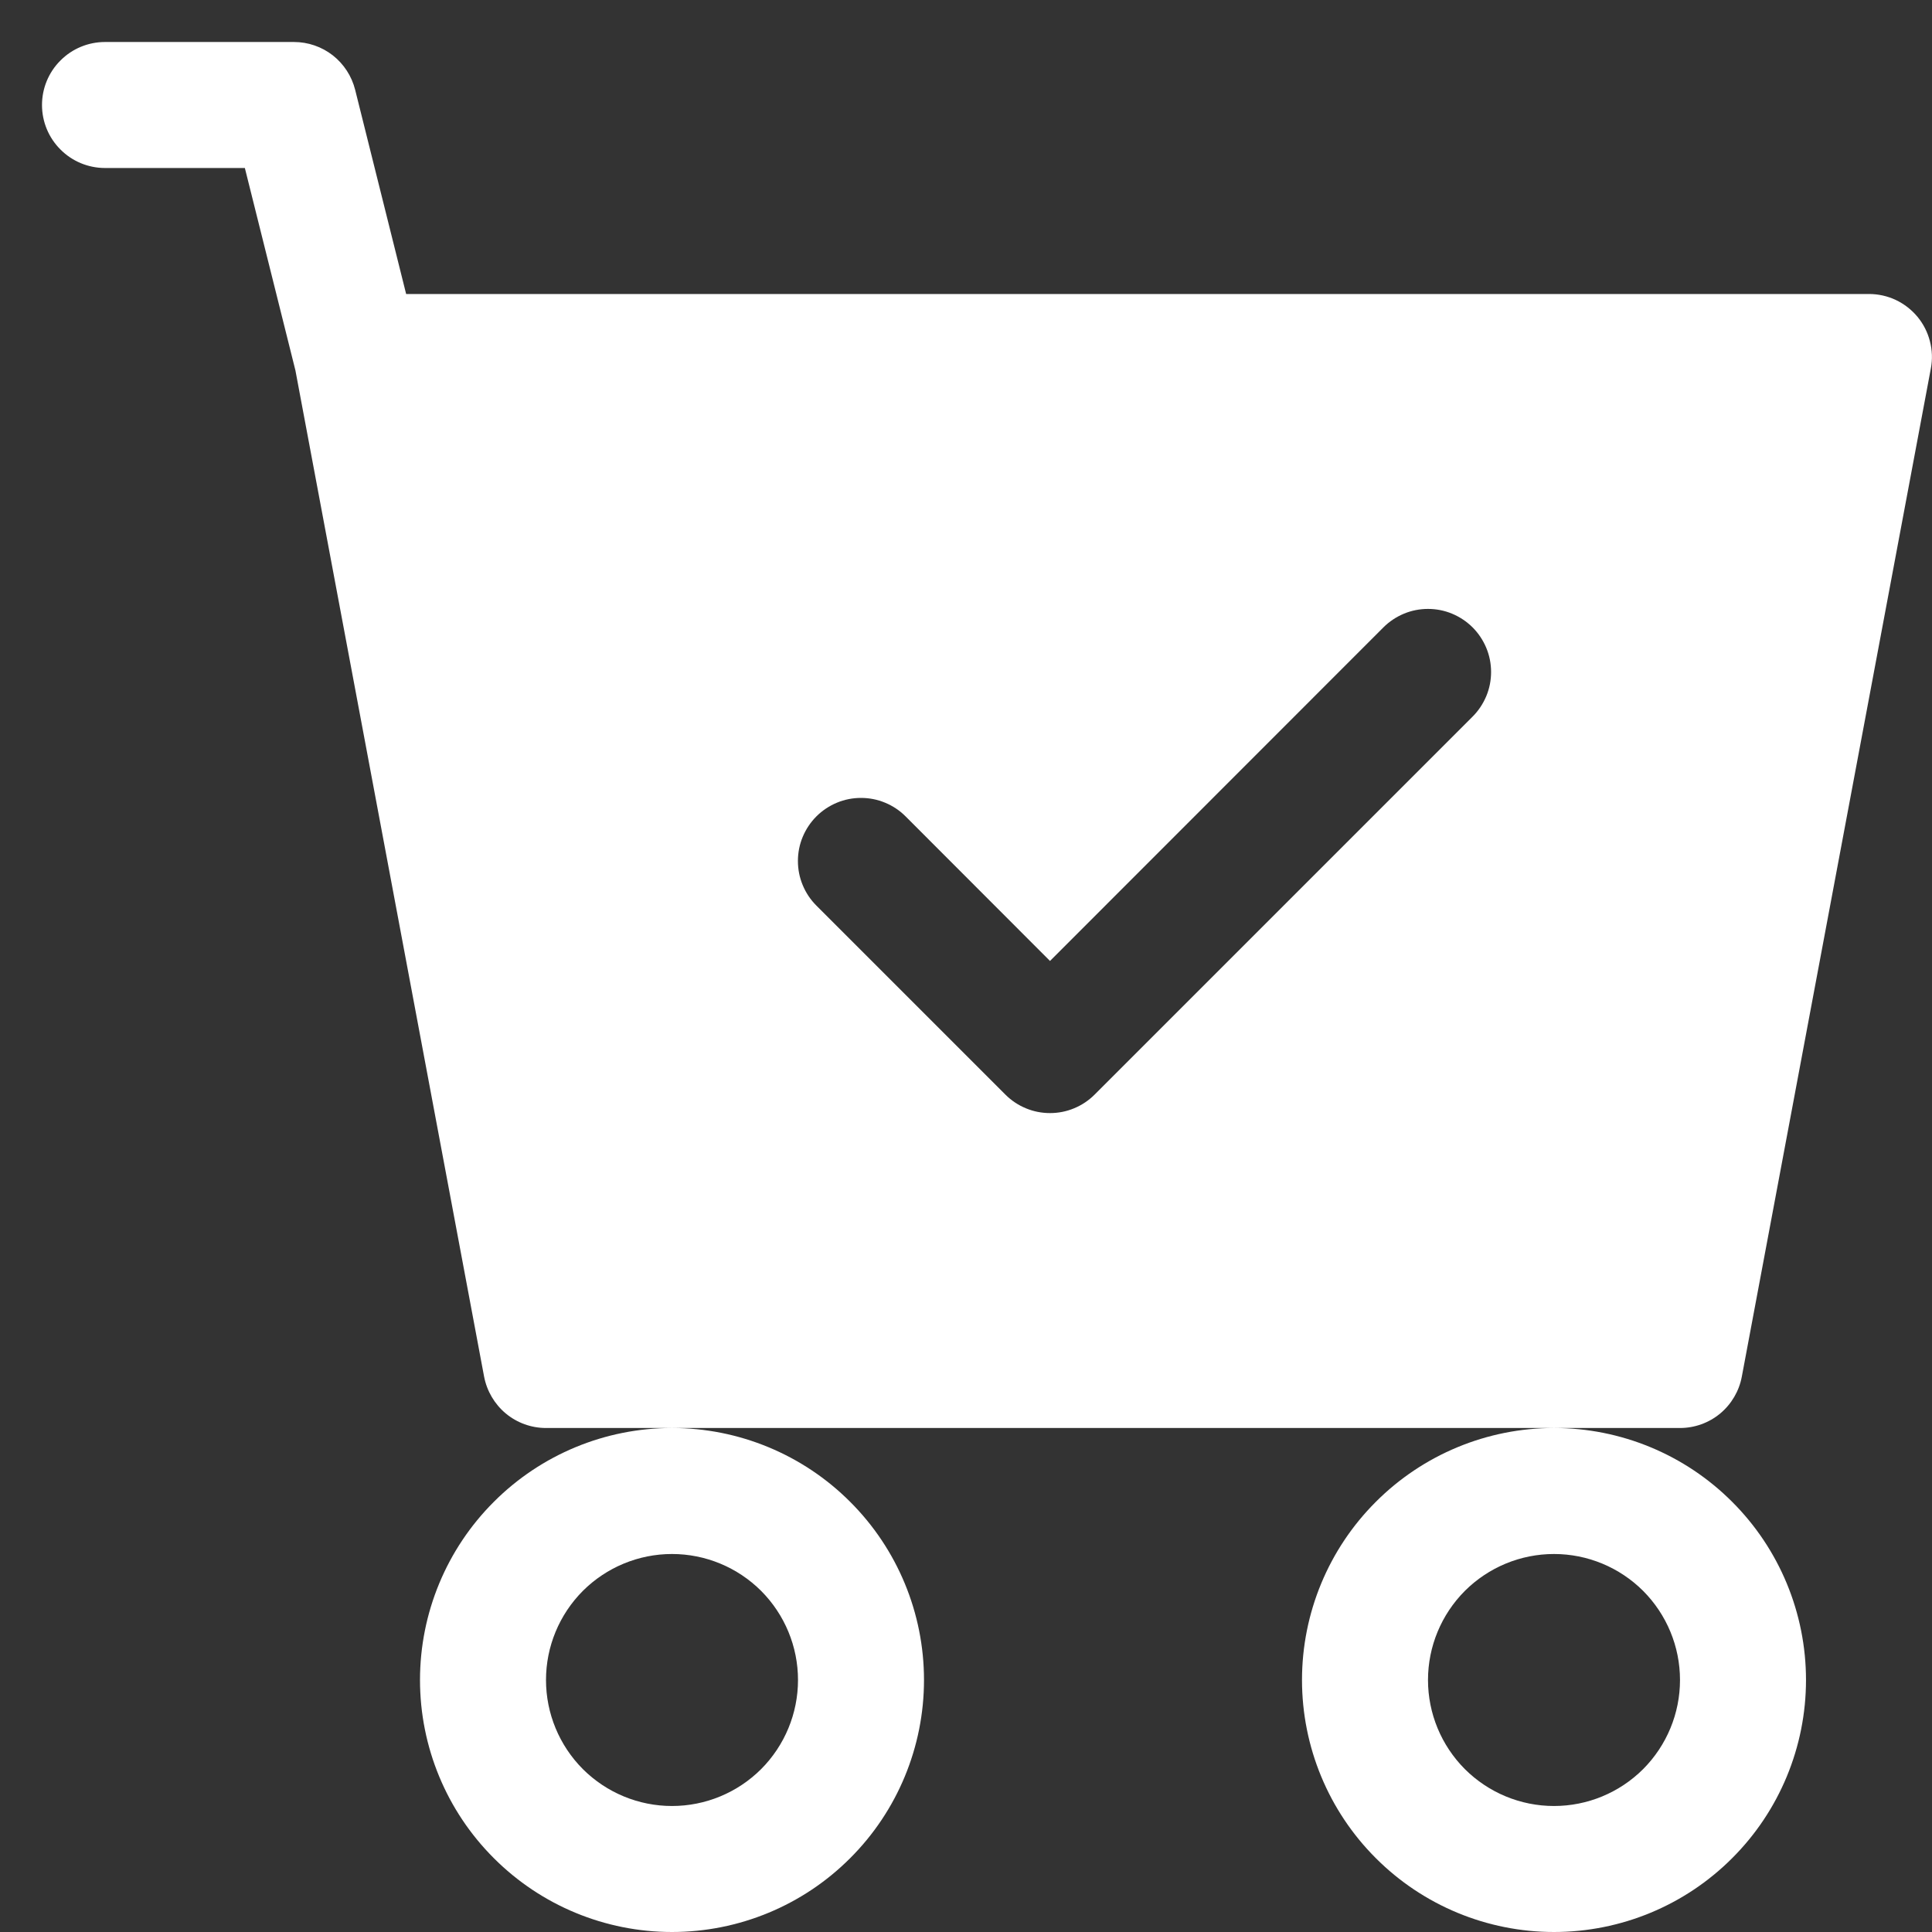 <svg width="23" height="23" viewBox="0 0 23 23" fill="none" xmlns="http://www.w3.org/2000/svg">
<rect x="0" y="0" width="23" height="23" fill="#333333" stroke="none"/>
<path d="M1.25 0.5C1.051 0.5 0.86 0.579 0.72 0.72C0.579 0.86 0.5 1.051 0.5 1.25C0.5 1.449 0.579 1.64 0.72 1.78C0.86 1.921 1.051 2 1.25 2H2.915L3.517 4.41L5.763 16.388C5.796 16.56 5.887 16.715 6.021 16.827C6.156 16.939 6.325 17 6.5 17H8C7.204 17 6.441 17.316 5.879 17.879C5.316 18.441 5 19.204 5 20C5 20.796 5.316 21.559 5.879 22.121C6.441 22.684 7.204 23 8 23C8.796 23 9.559 22.684 10.121 22.121C10.684 21.559 11 20.796 11 20C11 19.204 10.684 18.441 10.121 17.879C9.559 17.316 8.796 17 8 17H18.5C17.704 17 16.941 17.316 16.379 17.879C15.816 18.441 15.5 19.204 15.5 20C15.5 20.796 15.816 21.559 16.379 22.121C16.941 22.684 17.704 23 18.5 23C19.296 23 20.059 22.684 20.621 22.121C21.184 21.559 21.5 20.796 21.5 20C21.5 19.204 21.184 18.441 20.621 17.879C20.059 17.316 19.296 17 18.5 17H20C20.175 17 20.344 16.939 20.479 16.827C20.613 16.715 20.704 16.56 20.736 16.388L22.986 4.388C23.007 4.28 23.003 4.168 22.975 4.062C22.948 3.955 22.897 3.856 22.827 3.771C22.756 3.686 22.668 3.618 22.569 3.571C22.469 3.524 22.36 3.5 22.25 3.5H4.835L4.228 1.069C4.187 0.906 4.093 0.762 3.962 0.659C3.83 0.556 3.667 0.5 3.5 0.5H1.25ZM9.5 20C9.5 20.398 9.342 20.779 9.061 21.061C8.779 21.342 8.398 21.5 8 21.5C7.602 21.5 7.221 21.342 6.939 21.061C6.658 20.779 6.5 20.398 6.5 20C6.5 19.602 6.658 19.221 6.939 18.939C7.221 18.658 7.602 18.5 8 18.5C8.398 18.5 8.779 18.658 9.061 18.939C9.342 19.221 9.5 19.602 9.5 20ZM20 20C20 20.398 19.842 20.779 19.561 21.061C19.279 21.342 18.898 21.5 18.5 21.5C18.102 21.5 17.721 21.342 17.439 21.061C17.158 20.779 17 20.398 17 20C17 19.602 17.158 19.221 17.439 18.939C17.721 18.658 18.102 18.5 18.5 18.5C18.898 18.5 19.279 18.658 19.561 18.939C19.842 19.221 20 19.602 20 20ZM17.531 8.531L13.031 13.031C12.961 13.101 12.879 13.156 12.787 13.194C12.696 13.232 12.599 13.251 12.5 13.251C12.401 13.251 12.304 13.232 12.213 13.194C12.121 13.156 12.039 13.101 11.969 13.031L9.719 10.781C9.649 10.711 9.594 10.629 9.556 10.537C9.518 10.446 9.499 10.349 9.499 10.25C9.499 10.151 9.518 10.054 9.556 9.963C9.594 9.872 9.649 9.789 9.719 9.719C9.789 9.649 9.872 9.594 9.963 9.556C10.054 9.518 10.151 9.499 10.25 9.499C10.349 9.499 10.446 9.518 10.537 9.556C10.629 9.594 10.711 9.649 10.781 9.719L12.5 11.44L16.469 7.469C16.539 7.399 16.622 7.344 16.713 7.306C16.804 7.268 16.901 7.249 17 7.249C17.099 7.249 17.196 7.268 17.287 7.306C17.378 7.344 17.461 7.399 17.531 7.469C17.601 7.539 17.656 7.622 17.694 7.713C17.732 7.804 17.751 7.901 17.751 8C17.751 8.099 17.732 8.196 17.694 8.287C17.656 8.378 17.601 8.461 17.531 8.531Z" fill="white"/>
</svg>
